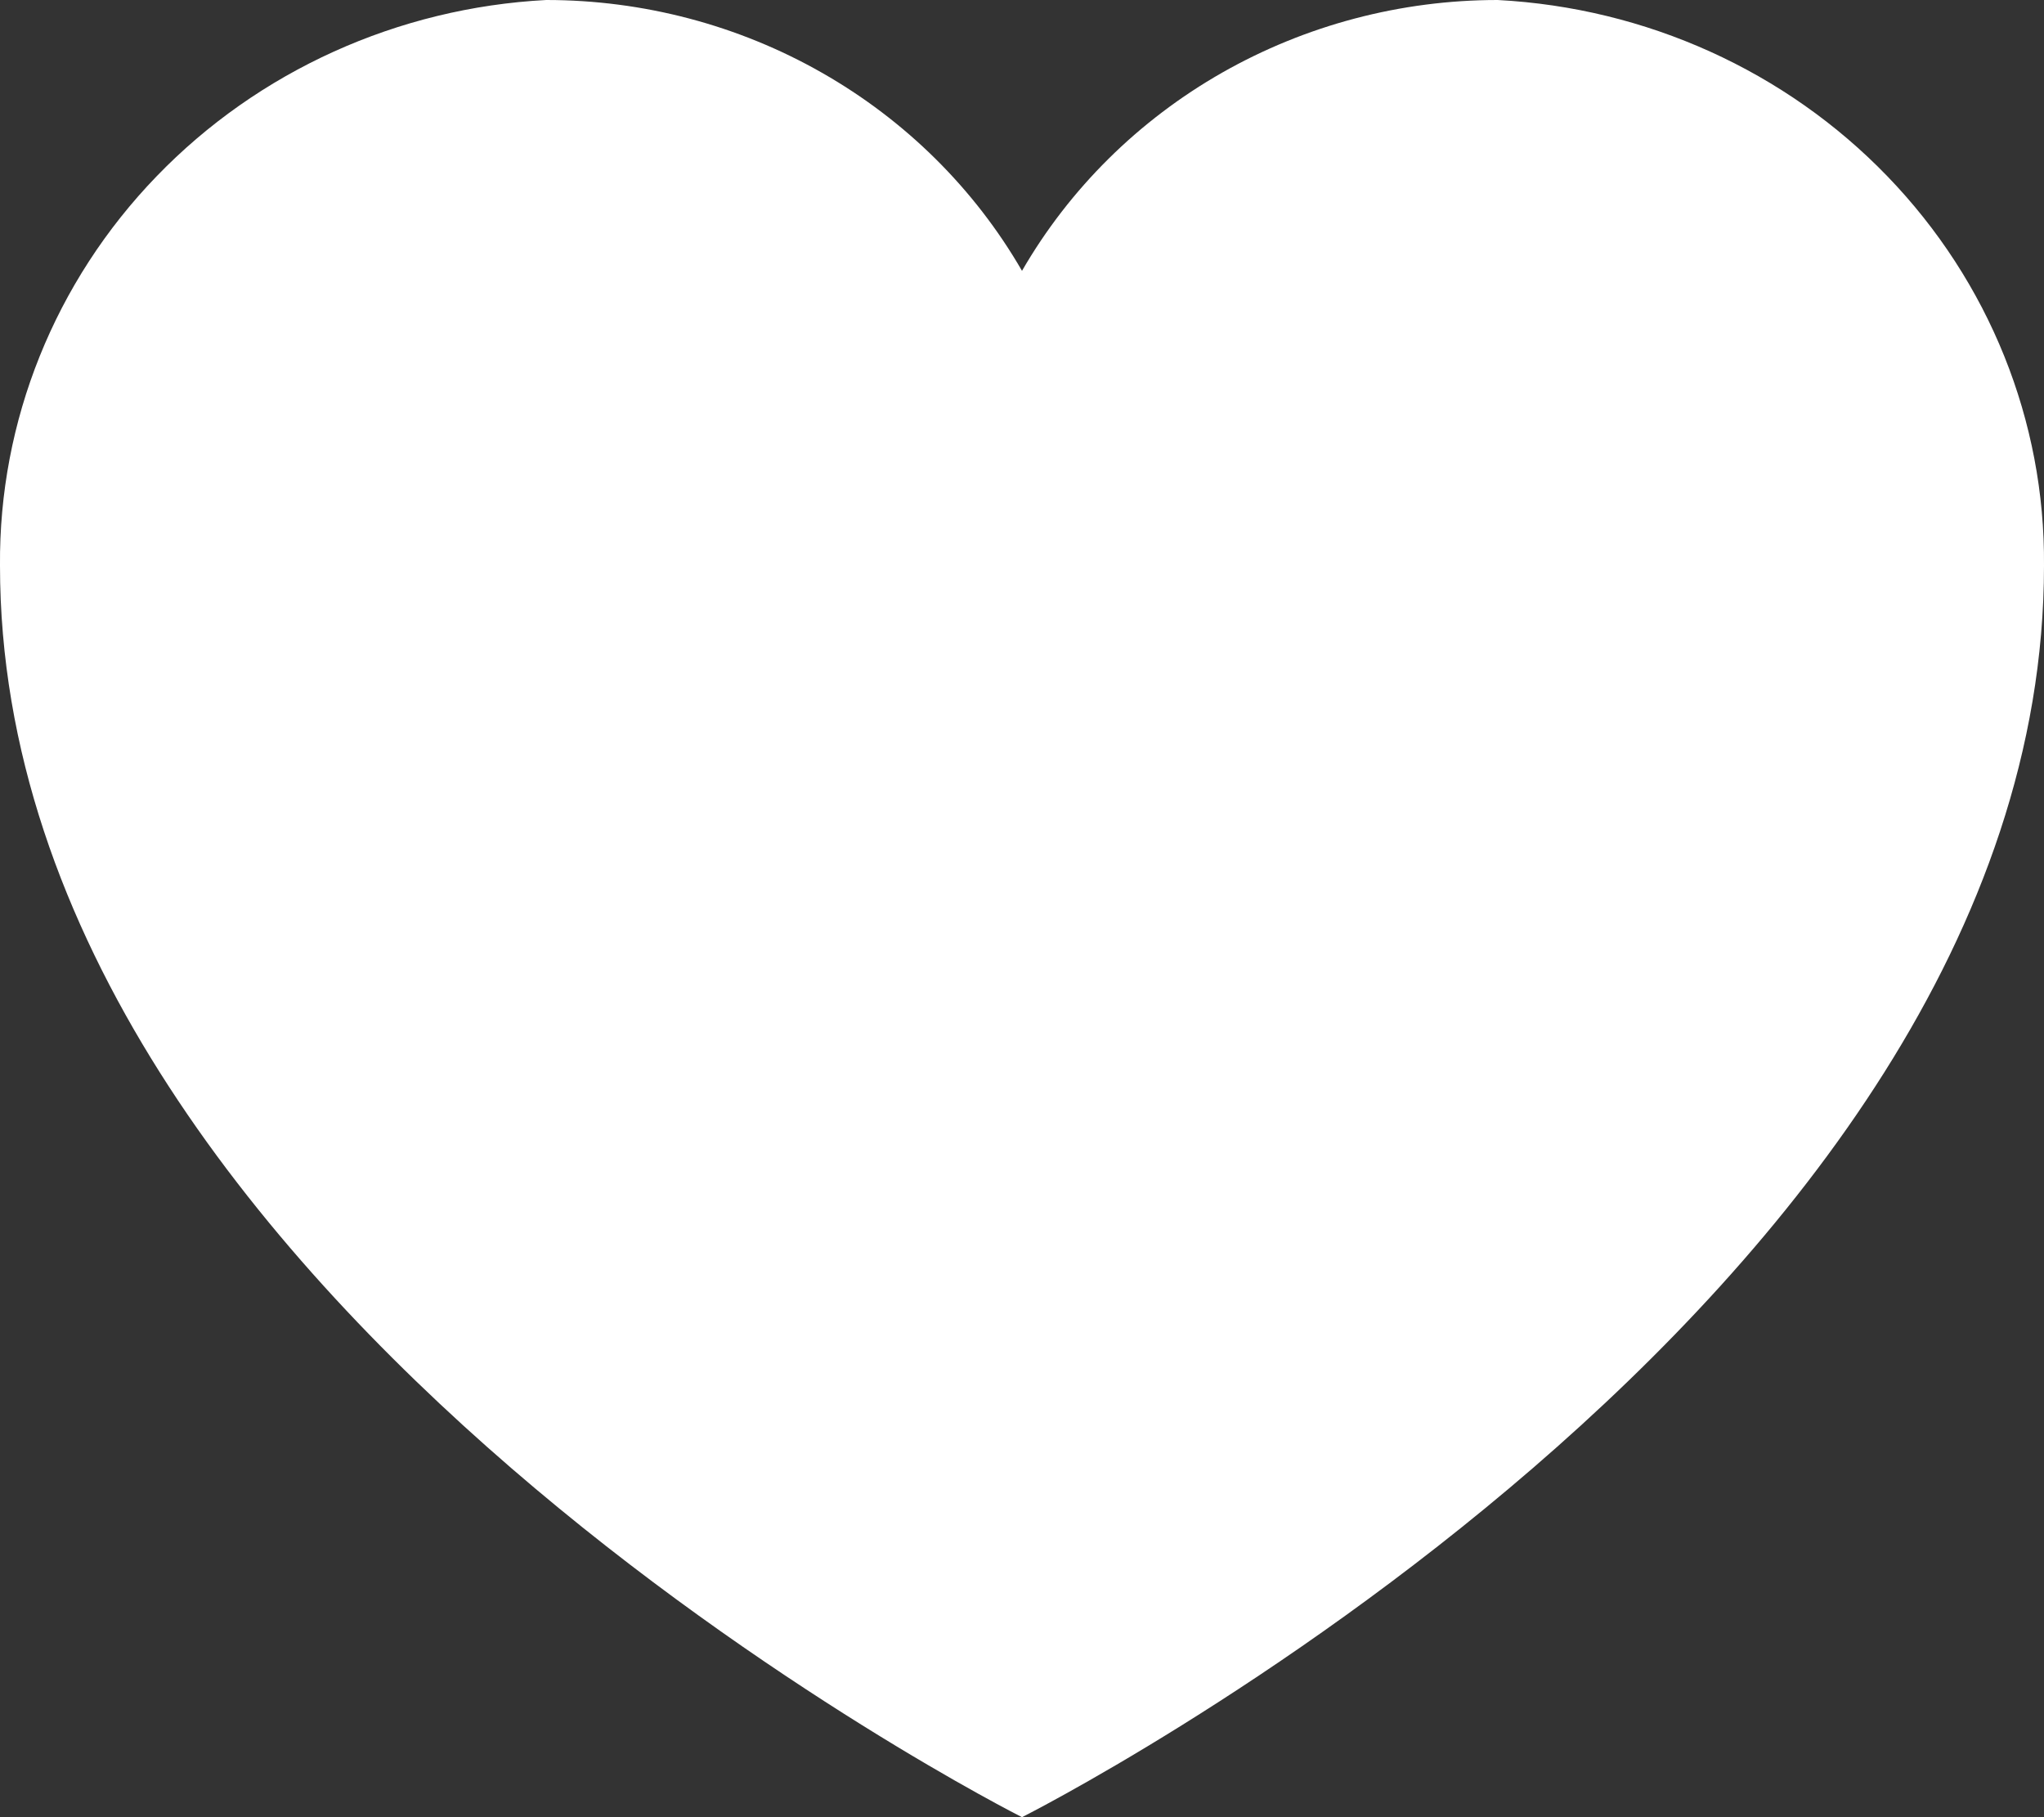 <svg width="27" height="24" viewBox="0 0 27 24" fill="none" xmlns="http://www.w3.org/2000/svg">
<rect x="0" y="0" width="27" height="24" fill="#333333" stroke="none"/>
<path d="M19.783 1.91197e-08C18.503 0 17.247 0.332 16.143 0.96C15.039 1.589 14.127 2.492 13.5 3.577C12.873 2.492 11.961 1.589 10.856 0.96C9.752 0.331 8.495 -9.18968e-05 7.215 1.91197e-08C5.256 0.103 3.412 0.937 2.068 2.329C0.724 3.72 -0.016 5.562 0 7.471C0 17.207 13.5 24 13.5 24C13.5 24 27 17.211 27 7.471C27.016 5.562 26.276 3.72 24.931 2.328C23.587 0.936 21.743 0.103 19.783 1.91197e-08Z" fill="white"/>
</svg>
